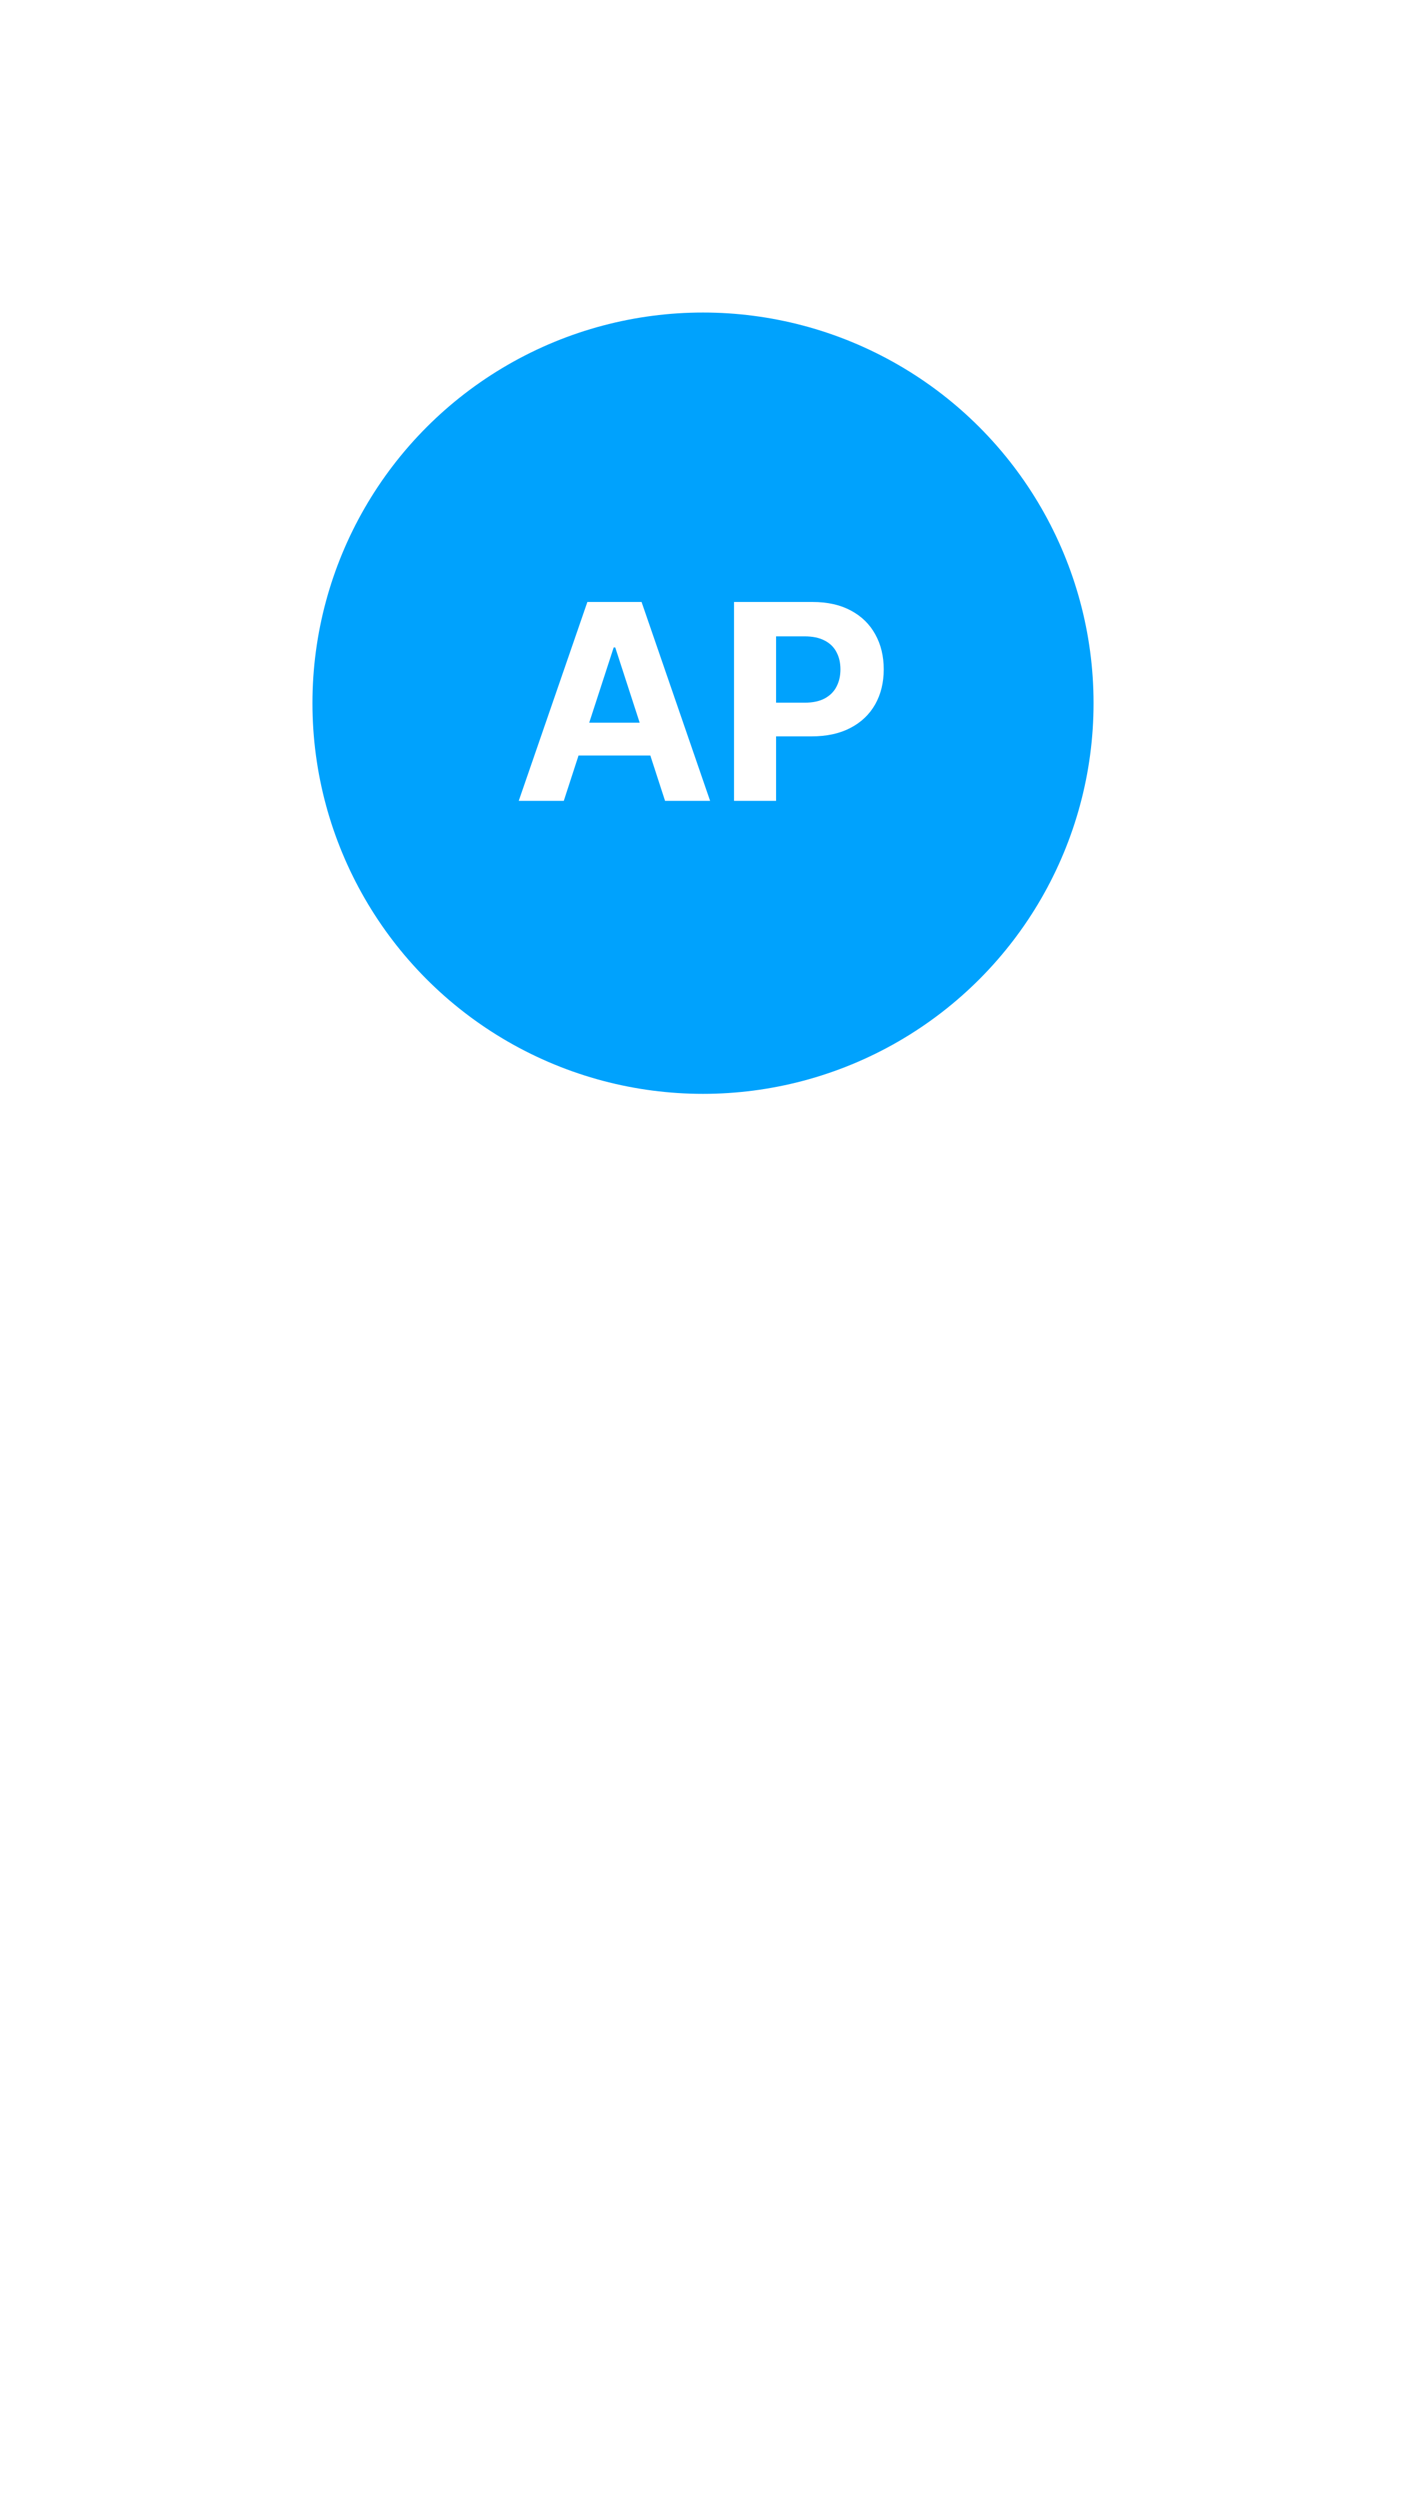 <svg width="72" height="128" viewBox="0 0 72 128" fill="none" xmlns="http://www.w3.org/2000/svg">
<rect width="72" height="128" fill="white"/>
<circle cx="36" cy="36" r="20" fill="#00A2FD"/>
<path d="M28.871 41H26.564L30.079 30.818H32.854L36.364 41H34.057L31.506 33.145H31.427L28.871 41ZM28.727 36.998H34.176V38.678H28.727V36.998ZM37.589 41V30.818H41.606C42.378 30.818 43.036 30.966 43.58 31.261C44.123 31.552 44.538 31.958 44.823 32.479C45.111 32.996 45.255 33.592 45.255 34.269C45.255 34.945 45.109 35.541 44.818 36.058C44.526 36.575 44.103 36.978 43.55 37.266C43 37.555 42.334 37.699 41.551 37.699H38.991V35.974H41.203C41.618 35.974 41.959 35.903 42.227 35.76C42.499 35.614 42.702 35.414 42.834 35.158C42.97 34.9 43.038 34.603 43.038 34.269C43.038 33.93 42.97 33.635 42.834 33.383C42.702 33.128 42.499 32.931 42.227 32.792C41.956 32.649 41.611 32.578 41.193 32.578H39.742V41H37.589Z" fill="white"/>
</svg>
